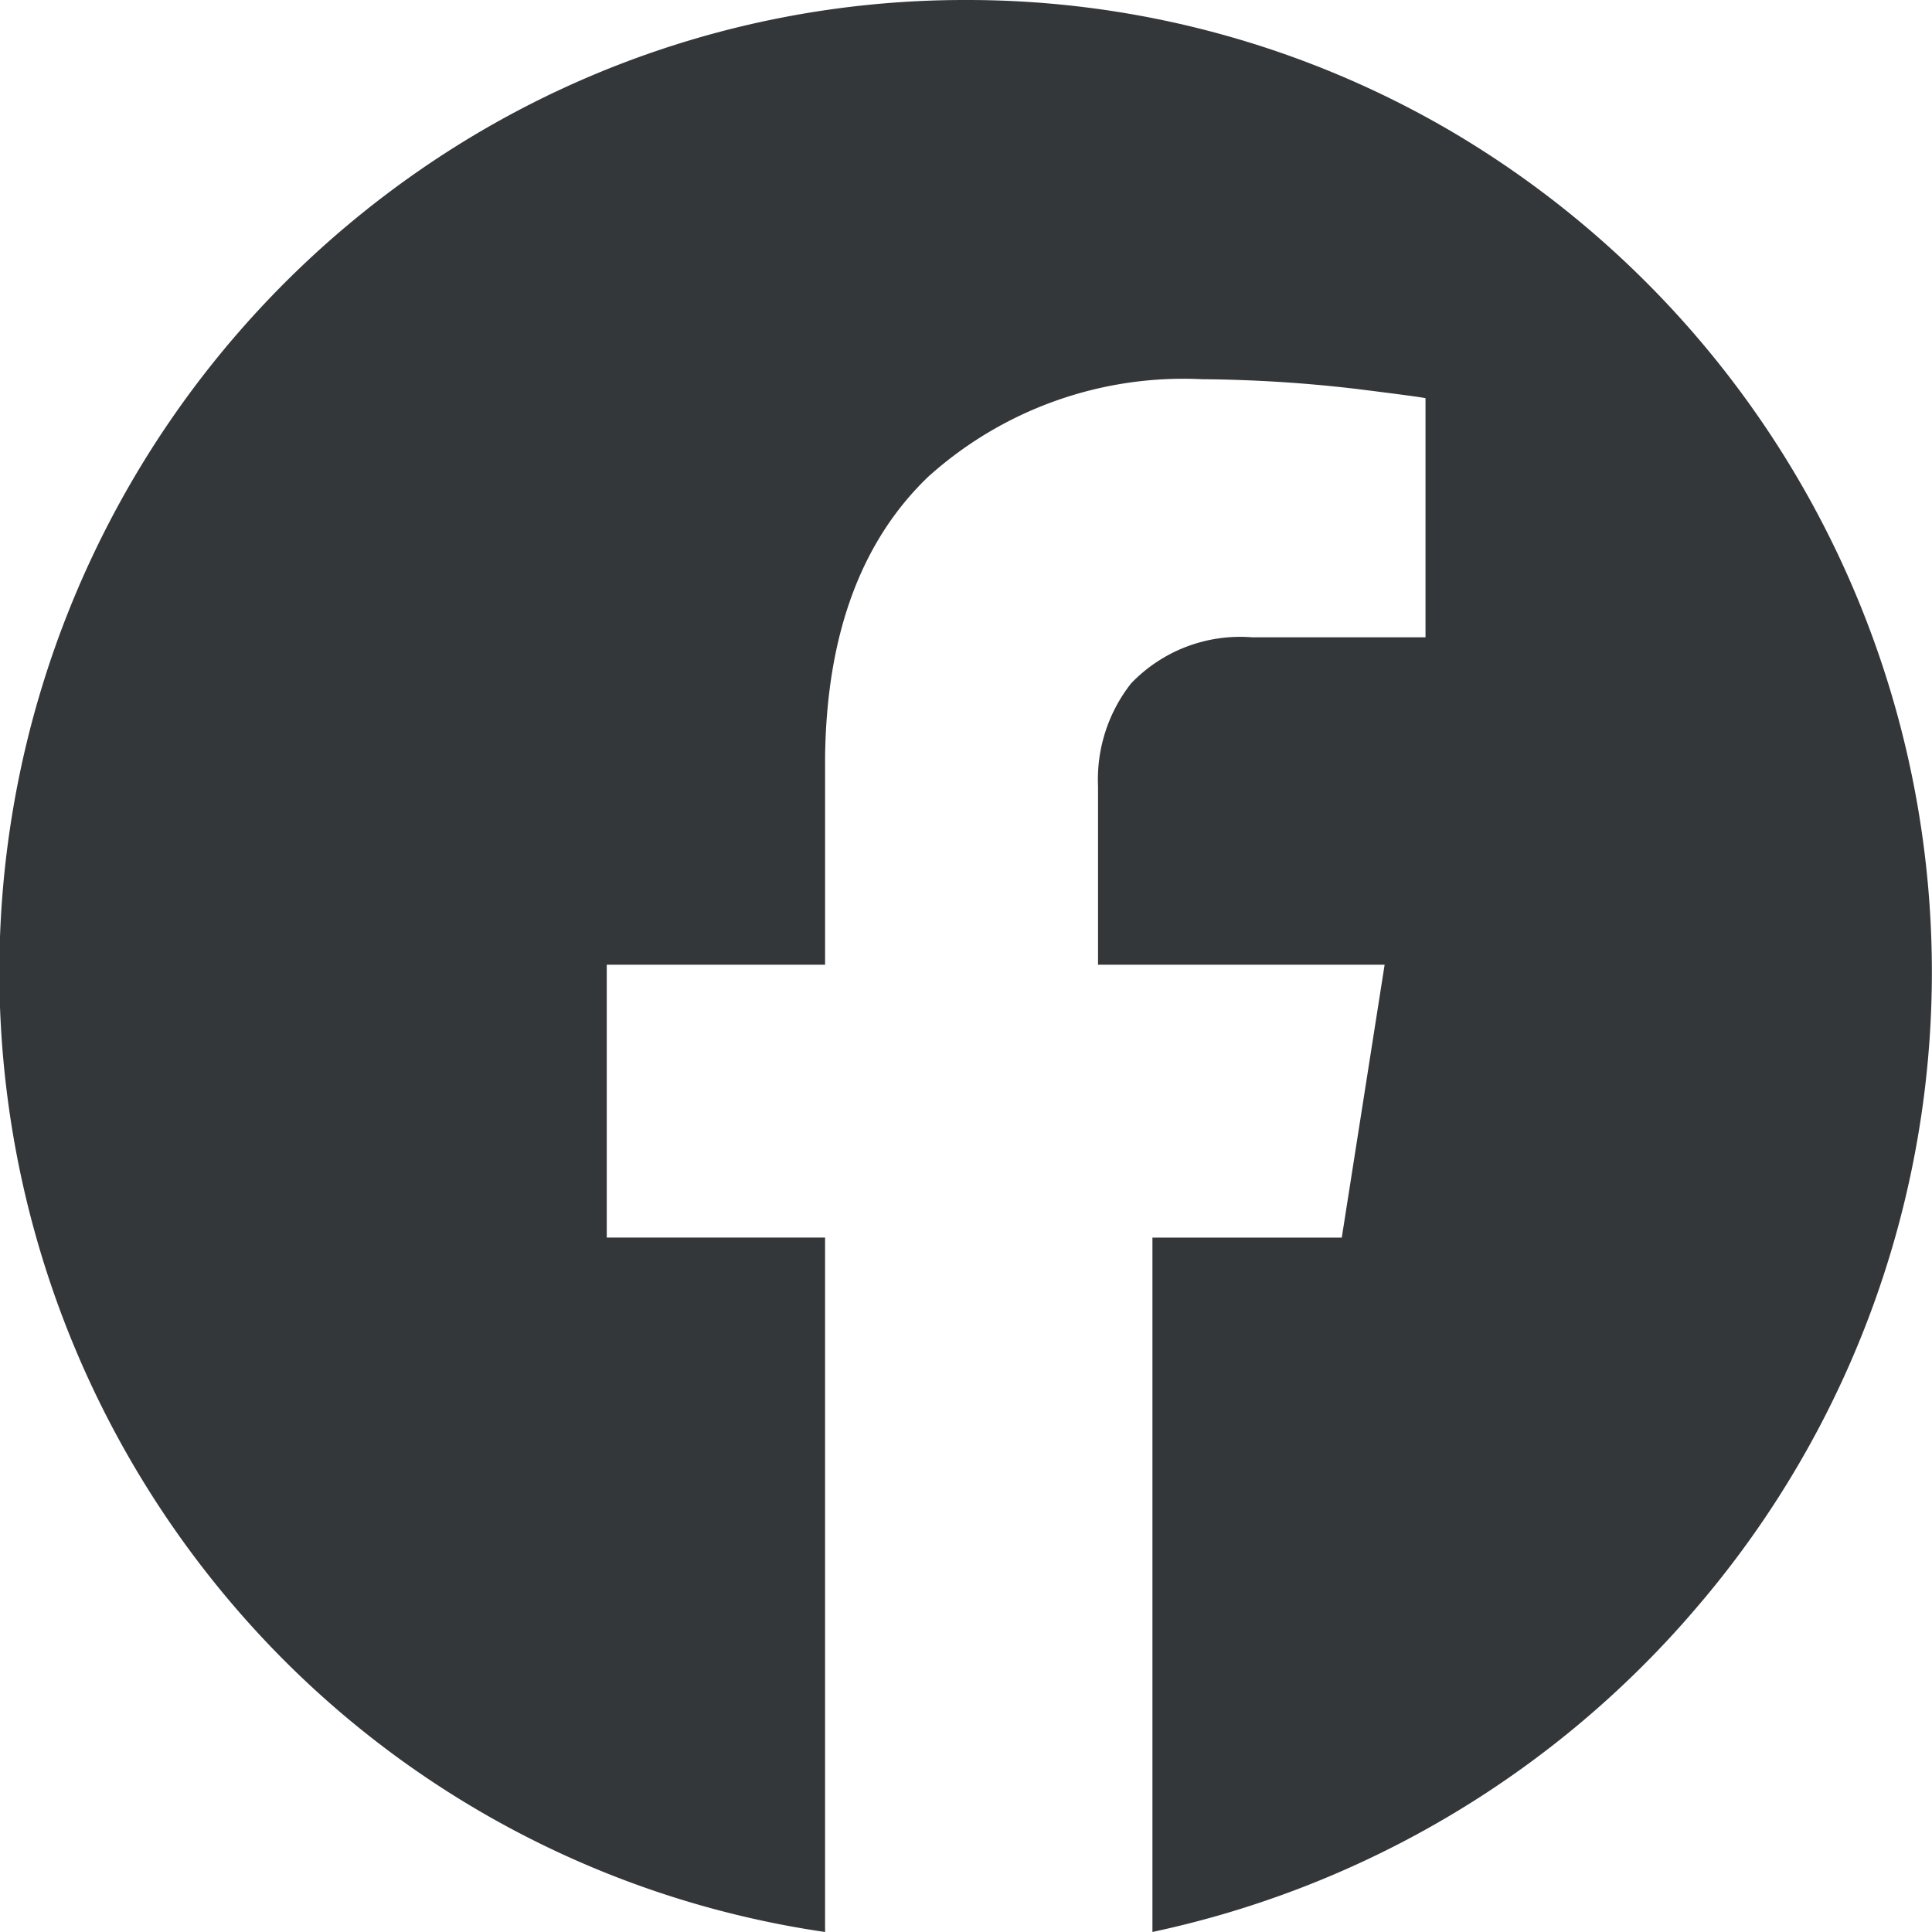 <svg id="Group_215" data-name="Group 215" xmlns="http://www.w3.org/2000/svg" width="50" height="50" viewBox="0 0 50 50">
  <path id="Path_378" data-name="Path 378" d="M32.383,7.757A24.775,24.775,0,0,1,45,11.19a25.252,25.252,0,0,1,6.315,38.142,25.472,25.472,0,0,1-14.107,8.424V39.786h4.9l1.109-7.062H35.8V28.1a4.02,4.02,0,0,1,.855-2.656,3.909,3.909,0,0,1,3.137-1.193h4.483V18.063q-.1-.031-1.831-.246a36.4,36.4,0,0,0-3.951-.246A9.869,9.869,0,0,0,31.4,20.1q-2.608,2.508-2.664,7.256v5.367h-5.65v7.062h5.65V57.757a24.86,24.86,0,0,1-15.289-8.424A25.224,25.224,0,0,1,19.763,11.19,24.783,24.783,0,0,1,32.383,7.757Z" transform="translate(-7.383 -7.757)" fill="#343739" fill-rule="evenodd"/>
</svg>
